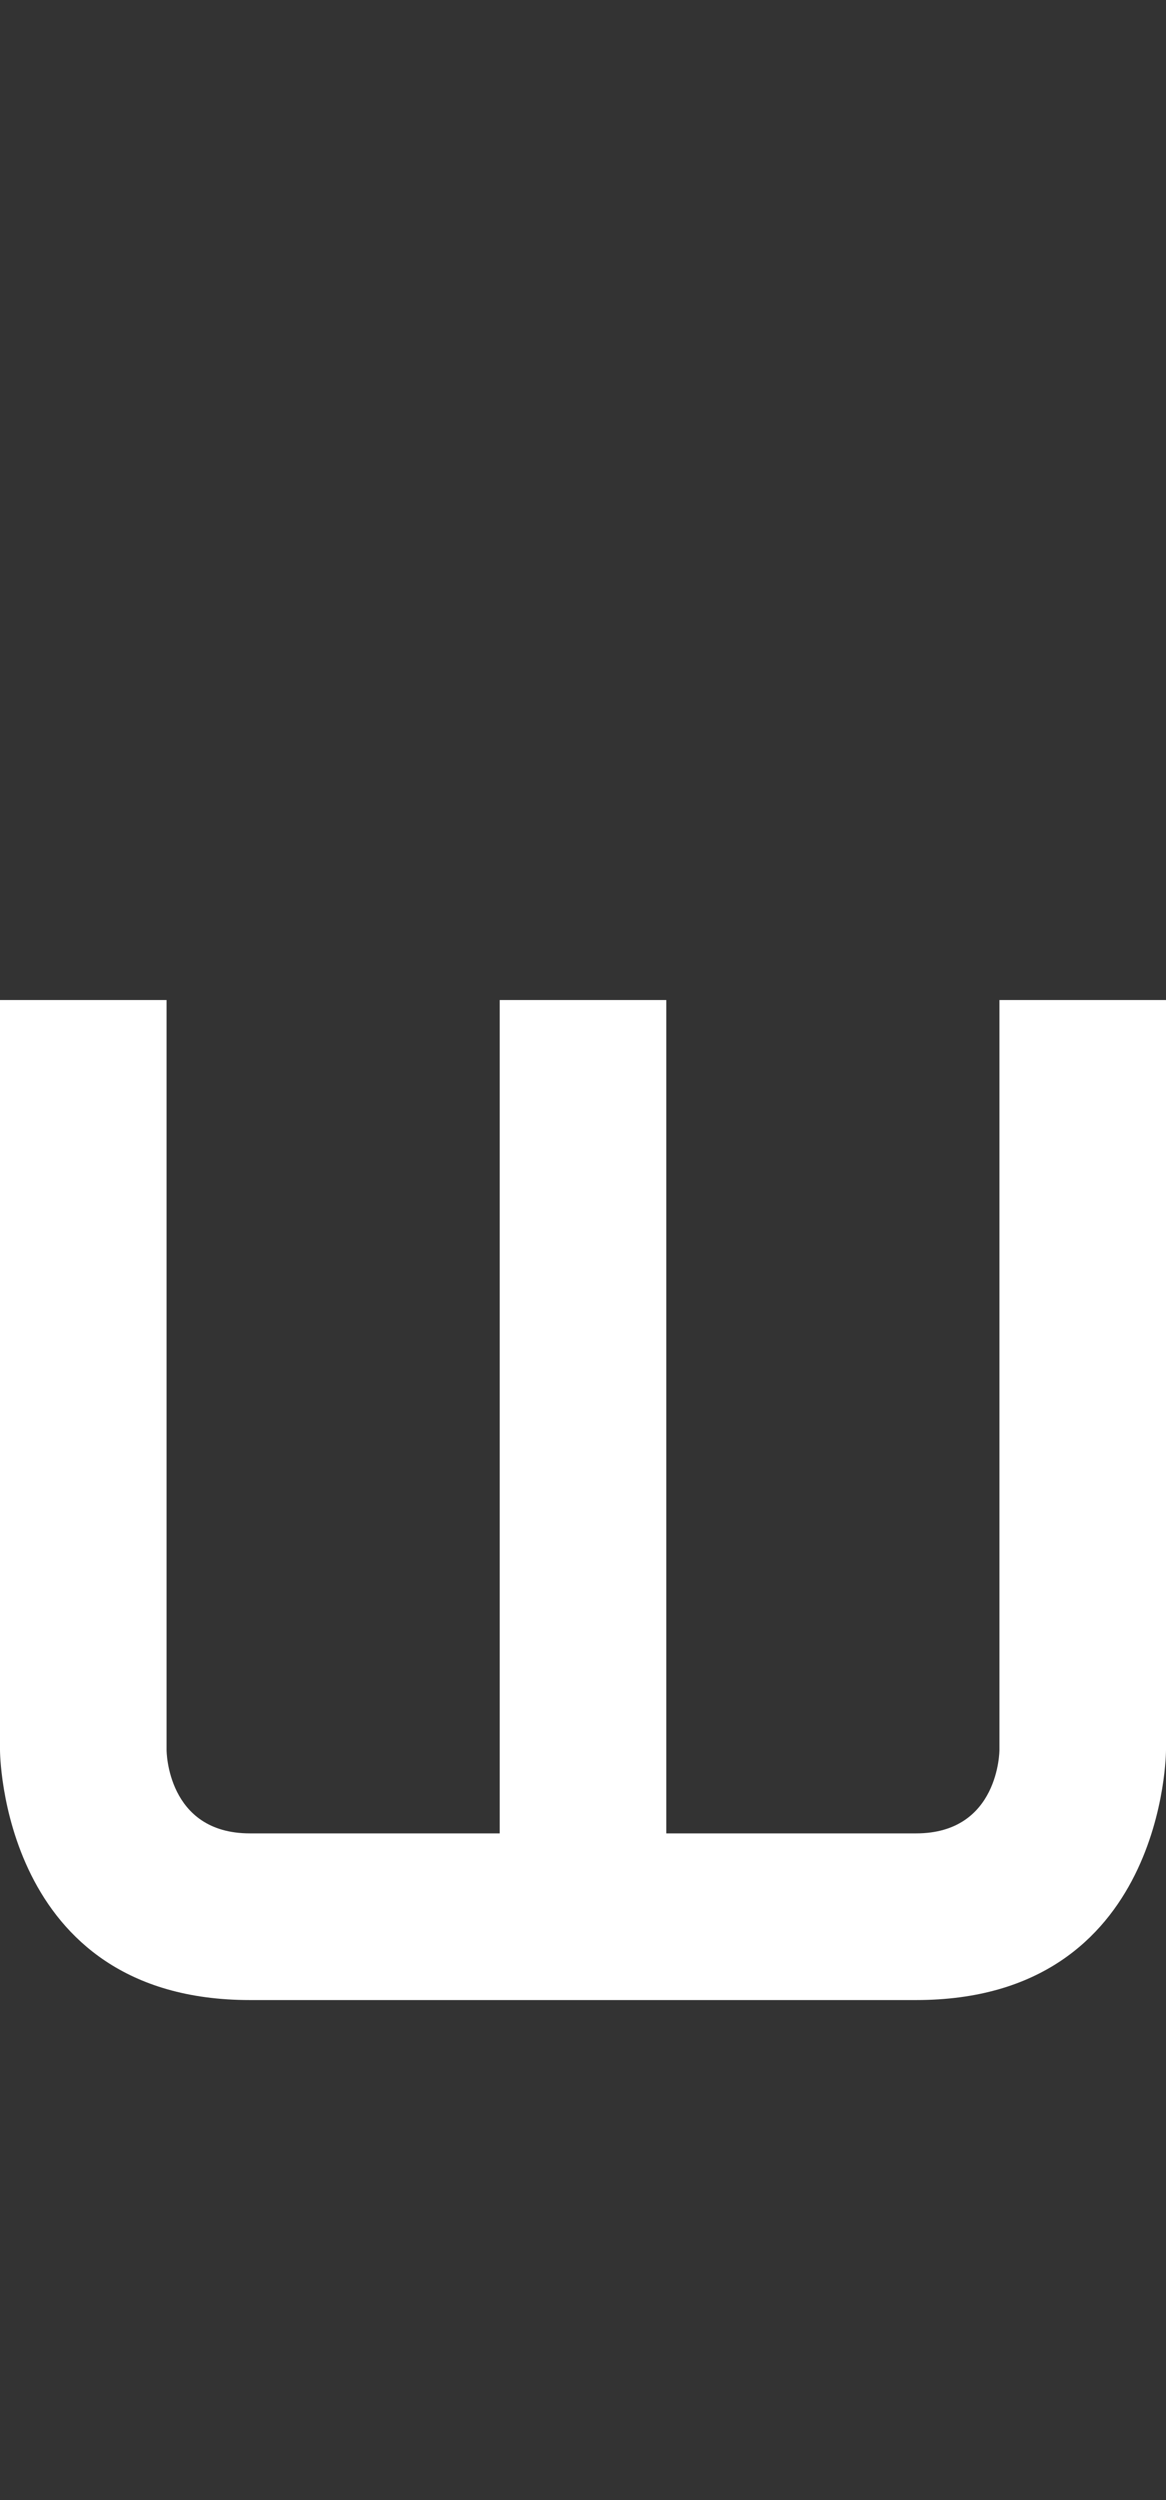 <svg width="7" height="15" viewBox="0 0 7 15" fill="none" xmlns="http://www.w3.org/2000/svg">
<rect x="0" y="0" width="7" height="15" fill="#333333" stroke="none"/>
<g clip-path="url(#clip0_2_406)">
<path d="M6 6H7L7 10.5C7 10.5 7 12 5.5 12H1.5C0 12 0 10.5 0 10.5L0 6L1 6L1 10.5C1 10.5 1 11 1.5 11L3 11L3 6L4 6L4 11H5.5C6 11 6 10.5 6 10.5L6 6Z" fill="white"/>
</g>
<defs>
<clipPath id="clip0_2_406">
<rect width="7" height="15" fill="white"/>
</clipPath>
</defs>
</svg>
